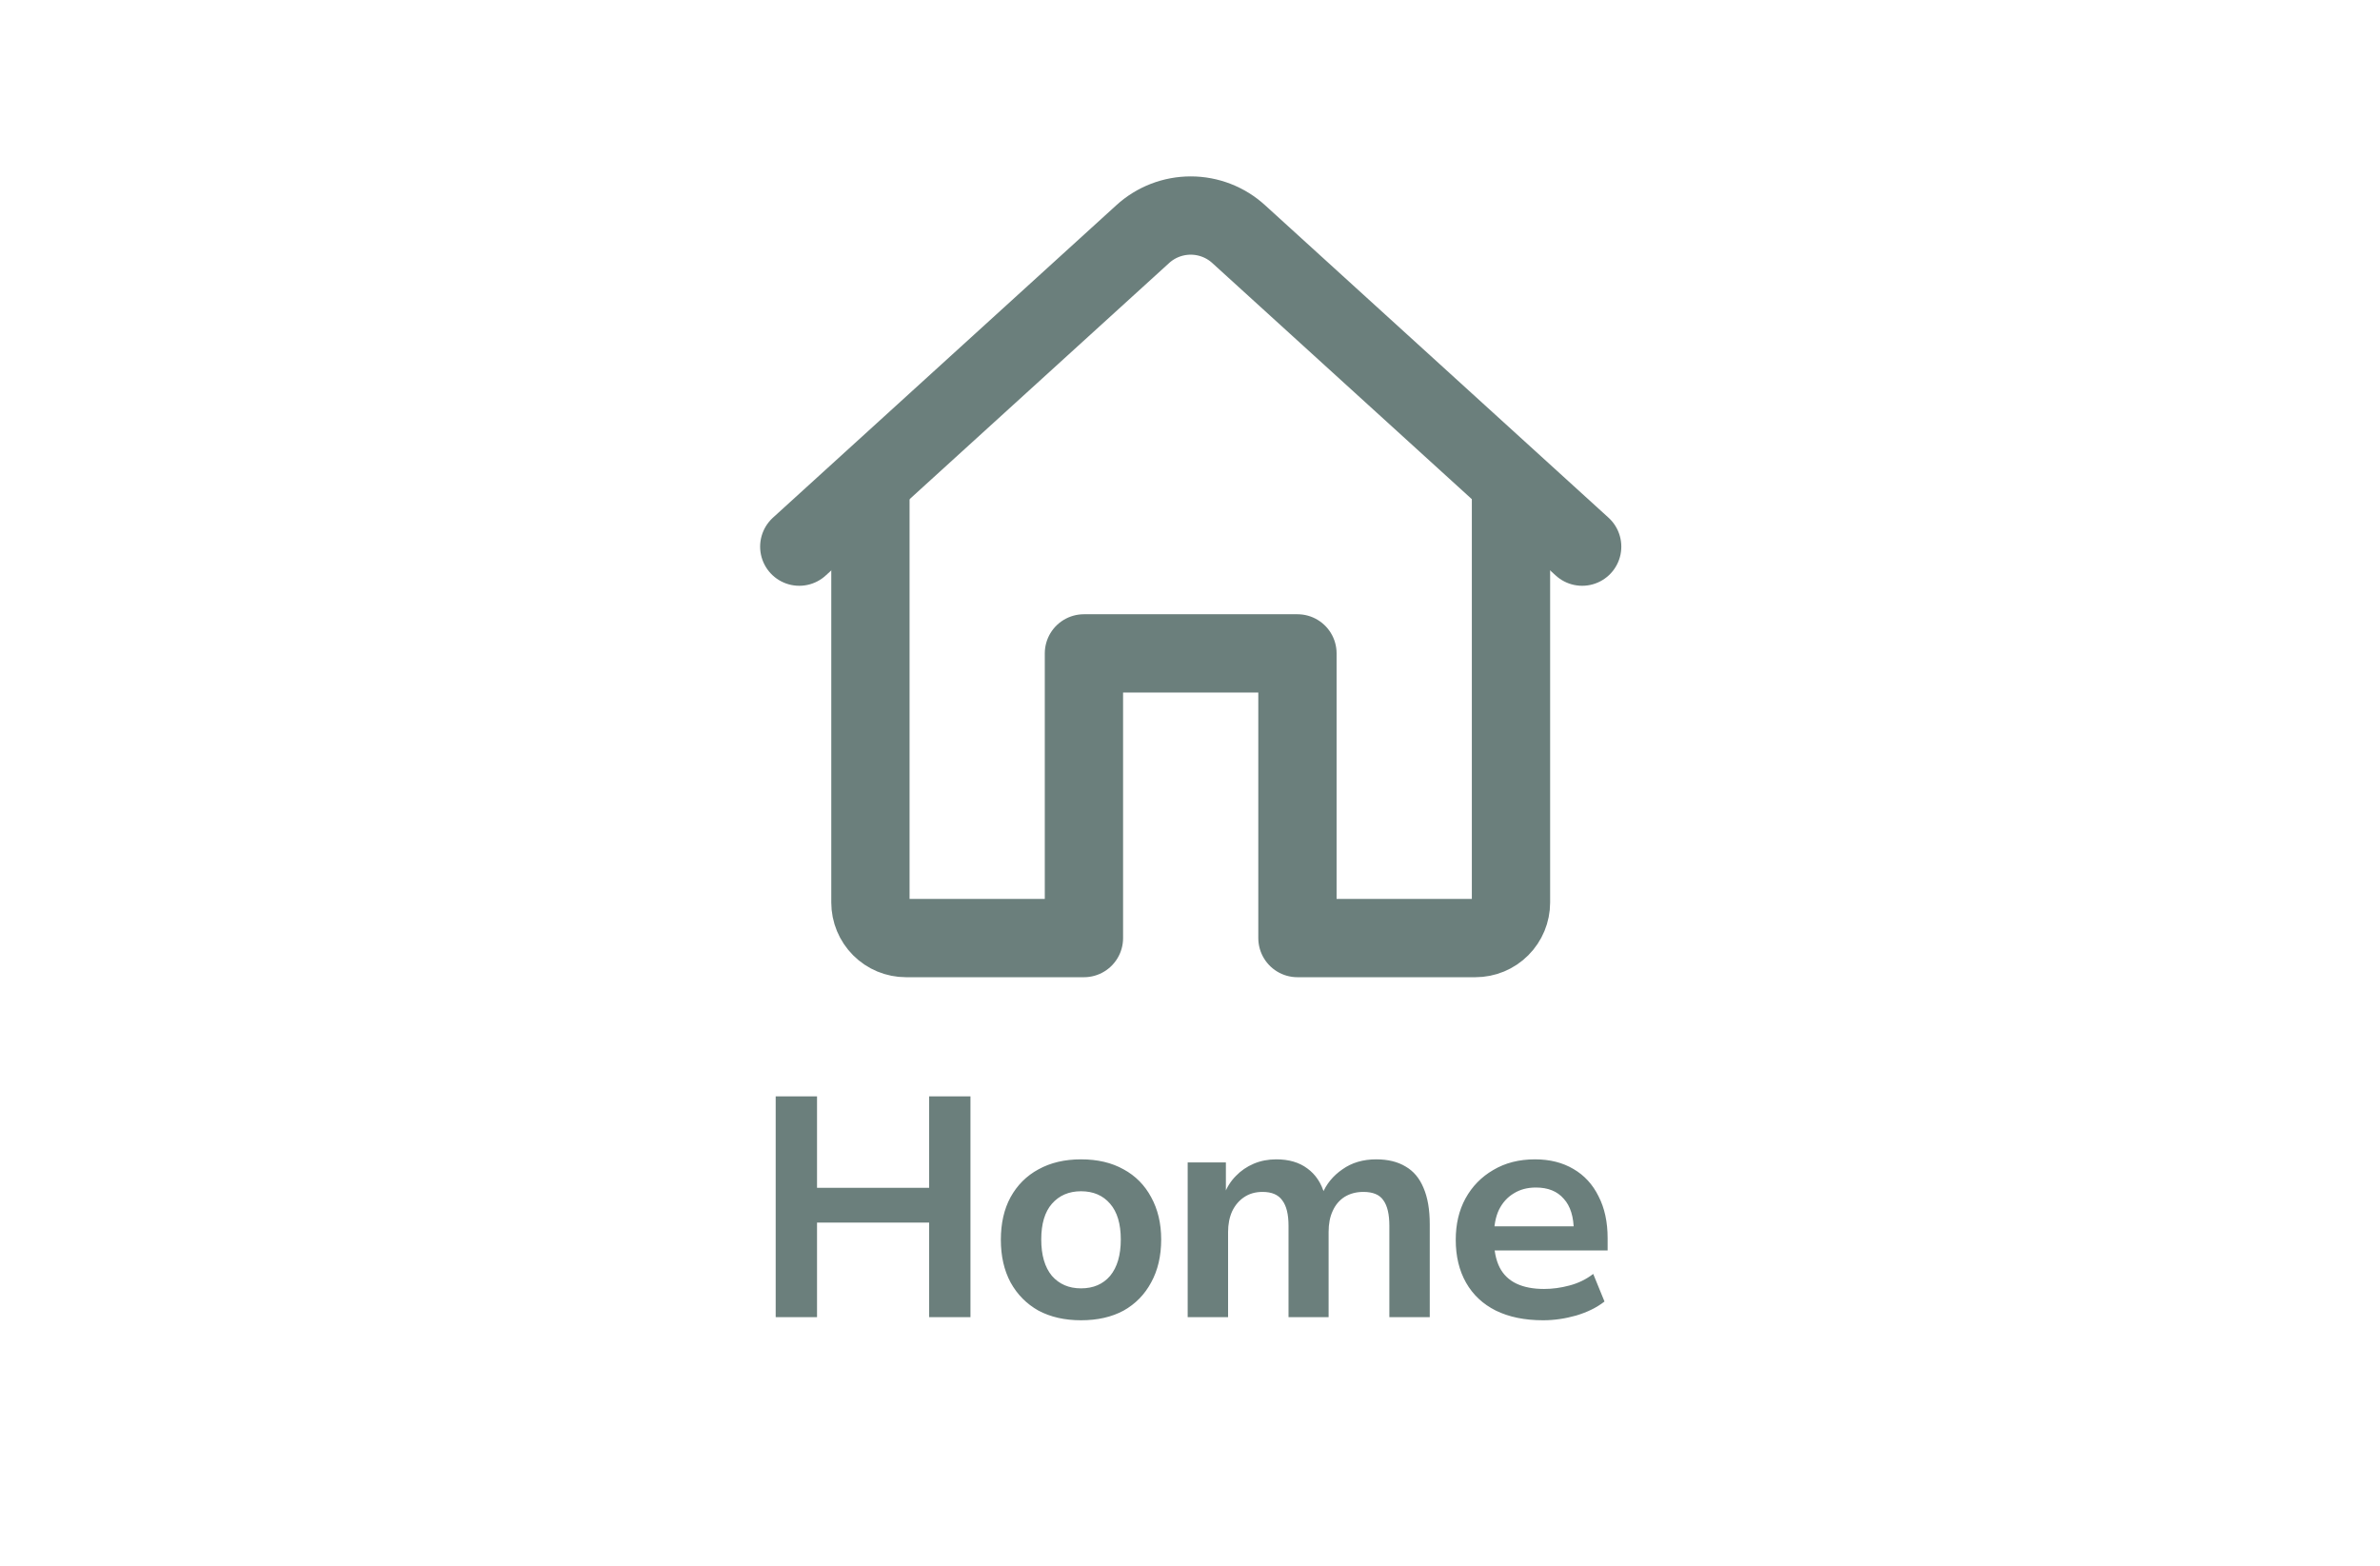 <svg width="76" height="50" viewBox="0 0 76 50" fill="none" xmlns="http://www.w3.org/2000/svg">
<path d="M24.77 42.062V35.011H26.09V37.931H29.67V35.011H30.99V42.062H29.67V39.041H26.09V42.062H24.77ZM34.52 42.161C34 42.161 33.546 42.058 33.16 41.852C32.78 41.638 32.483 41.338 32.27 40.952C32.063 40.565 31.96 40.111 31.96 39.592C31.96 39.065 32.063 38.611 32.27 38.231C32.483 37.845 32.78 37.548 33.16 37.342C33.546 37.128 34 37.022 34.52 37.022C35.046 37.022 35.5 37.128 35.88 37.342C36.26 37.548 36.553 37.845 36.76 38.231C36.973 38.618 37.08 39.068 37.08 39.581C37.08 40.108 36.973 40.565 36.76 40.952C36.553 41.338 36.26 41.638 35.88 41.852C35.5 42.058 35.046 42.161 34.52 42.161ZM34.52 41.142C34.913 41.142 35.223 41.008 35.45 40.742C35.676 40.468 35.79 40.081 35.79 39.581C35.79 39.081 35.676 38.702 35.45 38.441C35.223 38.175 34.913 38.041 34.52 38.041C34.133 38.041 33.823 38.175 33.59 38.441C33.363 38.702 33.25 39.081 33.25 39.581C33.25 40.081 33.363 40.468 33.59 40.742C33.823 41.008 34.133 41.142 34.52 41.142ZM37.926 42.062V37.121H39.146V38.132H39.096C39.182 37.905 39.306 37.712 39.466 37.551C39.626 37.385 39.816 37.255 40.036 37.161C40.256 37.068 40.496 37.022 40.756 37.022C41.156 37.022 41.486 37.118 41.746 37.312C42.012 37.505 42.196 37.782 42.296 38.142H42.216C42.349 37.815 42.566 37.548 42.866 37.342C43.166 37.128 43.526 37.022 43.946 37.022C44.319 37.022 44.632 37.098 44.886 37.252C45.139 37.398 45.329 37.625 45.456 37.931C45.589 38.238 45.656 38.625 45.656 39.092V42.062H44.366V39.142C44.366 38.775 44.302 38.505 44.176 38.331C44.056 38.151 43.842 38.062 43.536 38.062C43.309 38.062 43.109 38.115 42.936 38.221C42.769 38.328 42.642 38.478 42.556 38.672C42.469 38.858 42.426 39.081 42.426 39.342V42.062H41.146V39.142C41.146 38.775 41.079 38.505 40.946 38.331C40.819 38.151 40.609 38.062 40.316 38.062C40.089 38.062 39.892 38.118 39.726 38.231C39.566 38.338 39.439 38.488 39.346 38.681C39.259 38.875 39.216 39.095 39.216 39.342V42.062H37.926ZM49.276 42.161C48.689 42.161 48.186 42.058 47.766 41.852C47.352 41.645 47.036 41.348 46.816 40.962C46.596 40.575 46.486 40.118 46.486 39.592C46.486 39.092 46.589 38.651 46.796 38.272C47.009 37.885 47.306 37.581 47.686 37.361C48.066 37.135 48.509 37.022 49.016 37.022C49.489 37.022 49.899 37.125 50.246 37.331C50.592 37.532 50.859 37.822 51.046 38.202C51.239 38.575 51.336 39.022 51.336 39.541V39.931H47.526V39.161H50.416L50.256 39.322C50.256 38.861 50.149 38.515 49.936 38.282C49.729 38.041 49.432 37.922 49.046 37.922C48.772 37.922 48.536 37.985 48.336 38.111C48.136 38.231 47.979 38.405 47.866 38.632C47.759 38.858 47.706 39.135 47.706 39.462V39.562C47.706 39.928 47.766 40.231 47.886 40.471C48.006 40.705 48.186 40.878 48.426 40.992C48.666 41.105 48.959 41.161 49.306 41.161C49.572 41.161 49.842 41.125 50.116 41.051C50.396 40.978 50.649 40.855 50.876 40.681L51.236 41.562C50.989 41.755 50.686 41.905 50.326 42.011C49.972 42.111 49.622 42.161 49.276 42.161Z" fill="#6B7F7C"/>
<path d="M25.523 17.456L36.488 7.479C36.907 7.095 37.455 6.883 38.023 6.883C38.59 6.883 39.138 7.095 39.557 7.479L50.523 17.456" stroke="#6B7F7C" stroke-width="2.5" stroke-linecap="round" stroke-linejoin="round"/>
<path d="M27.795 15.184V28.82C27.795 29.121 27.915 29.41 28.128 29.623C28.341 29.837 28.63 29.956 28.931 29.956H34.613V20.865H41.431V29.956H47.113C47.415 29.956 47.704 29.837 47.917 29.623C48.13 29.41 48.25 29.121 48.25 28.82V15.184" stroke="#6B7F7C" stroke-width="2.5" stroke-linejoin="round"/>
</svg>
